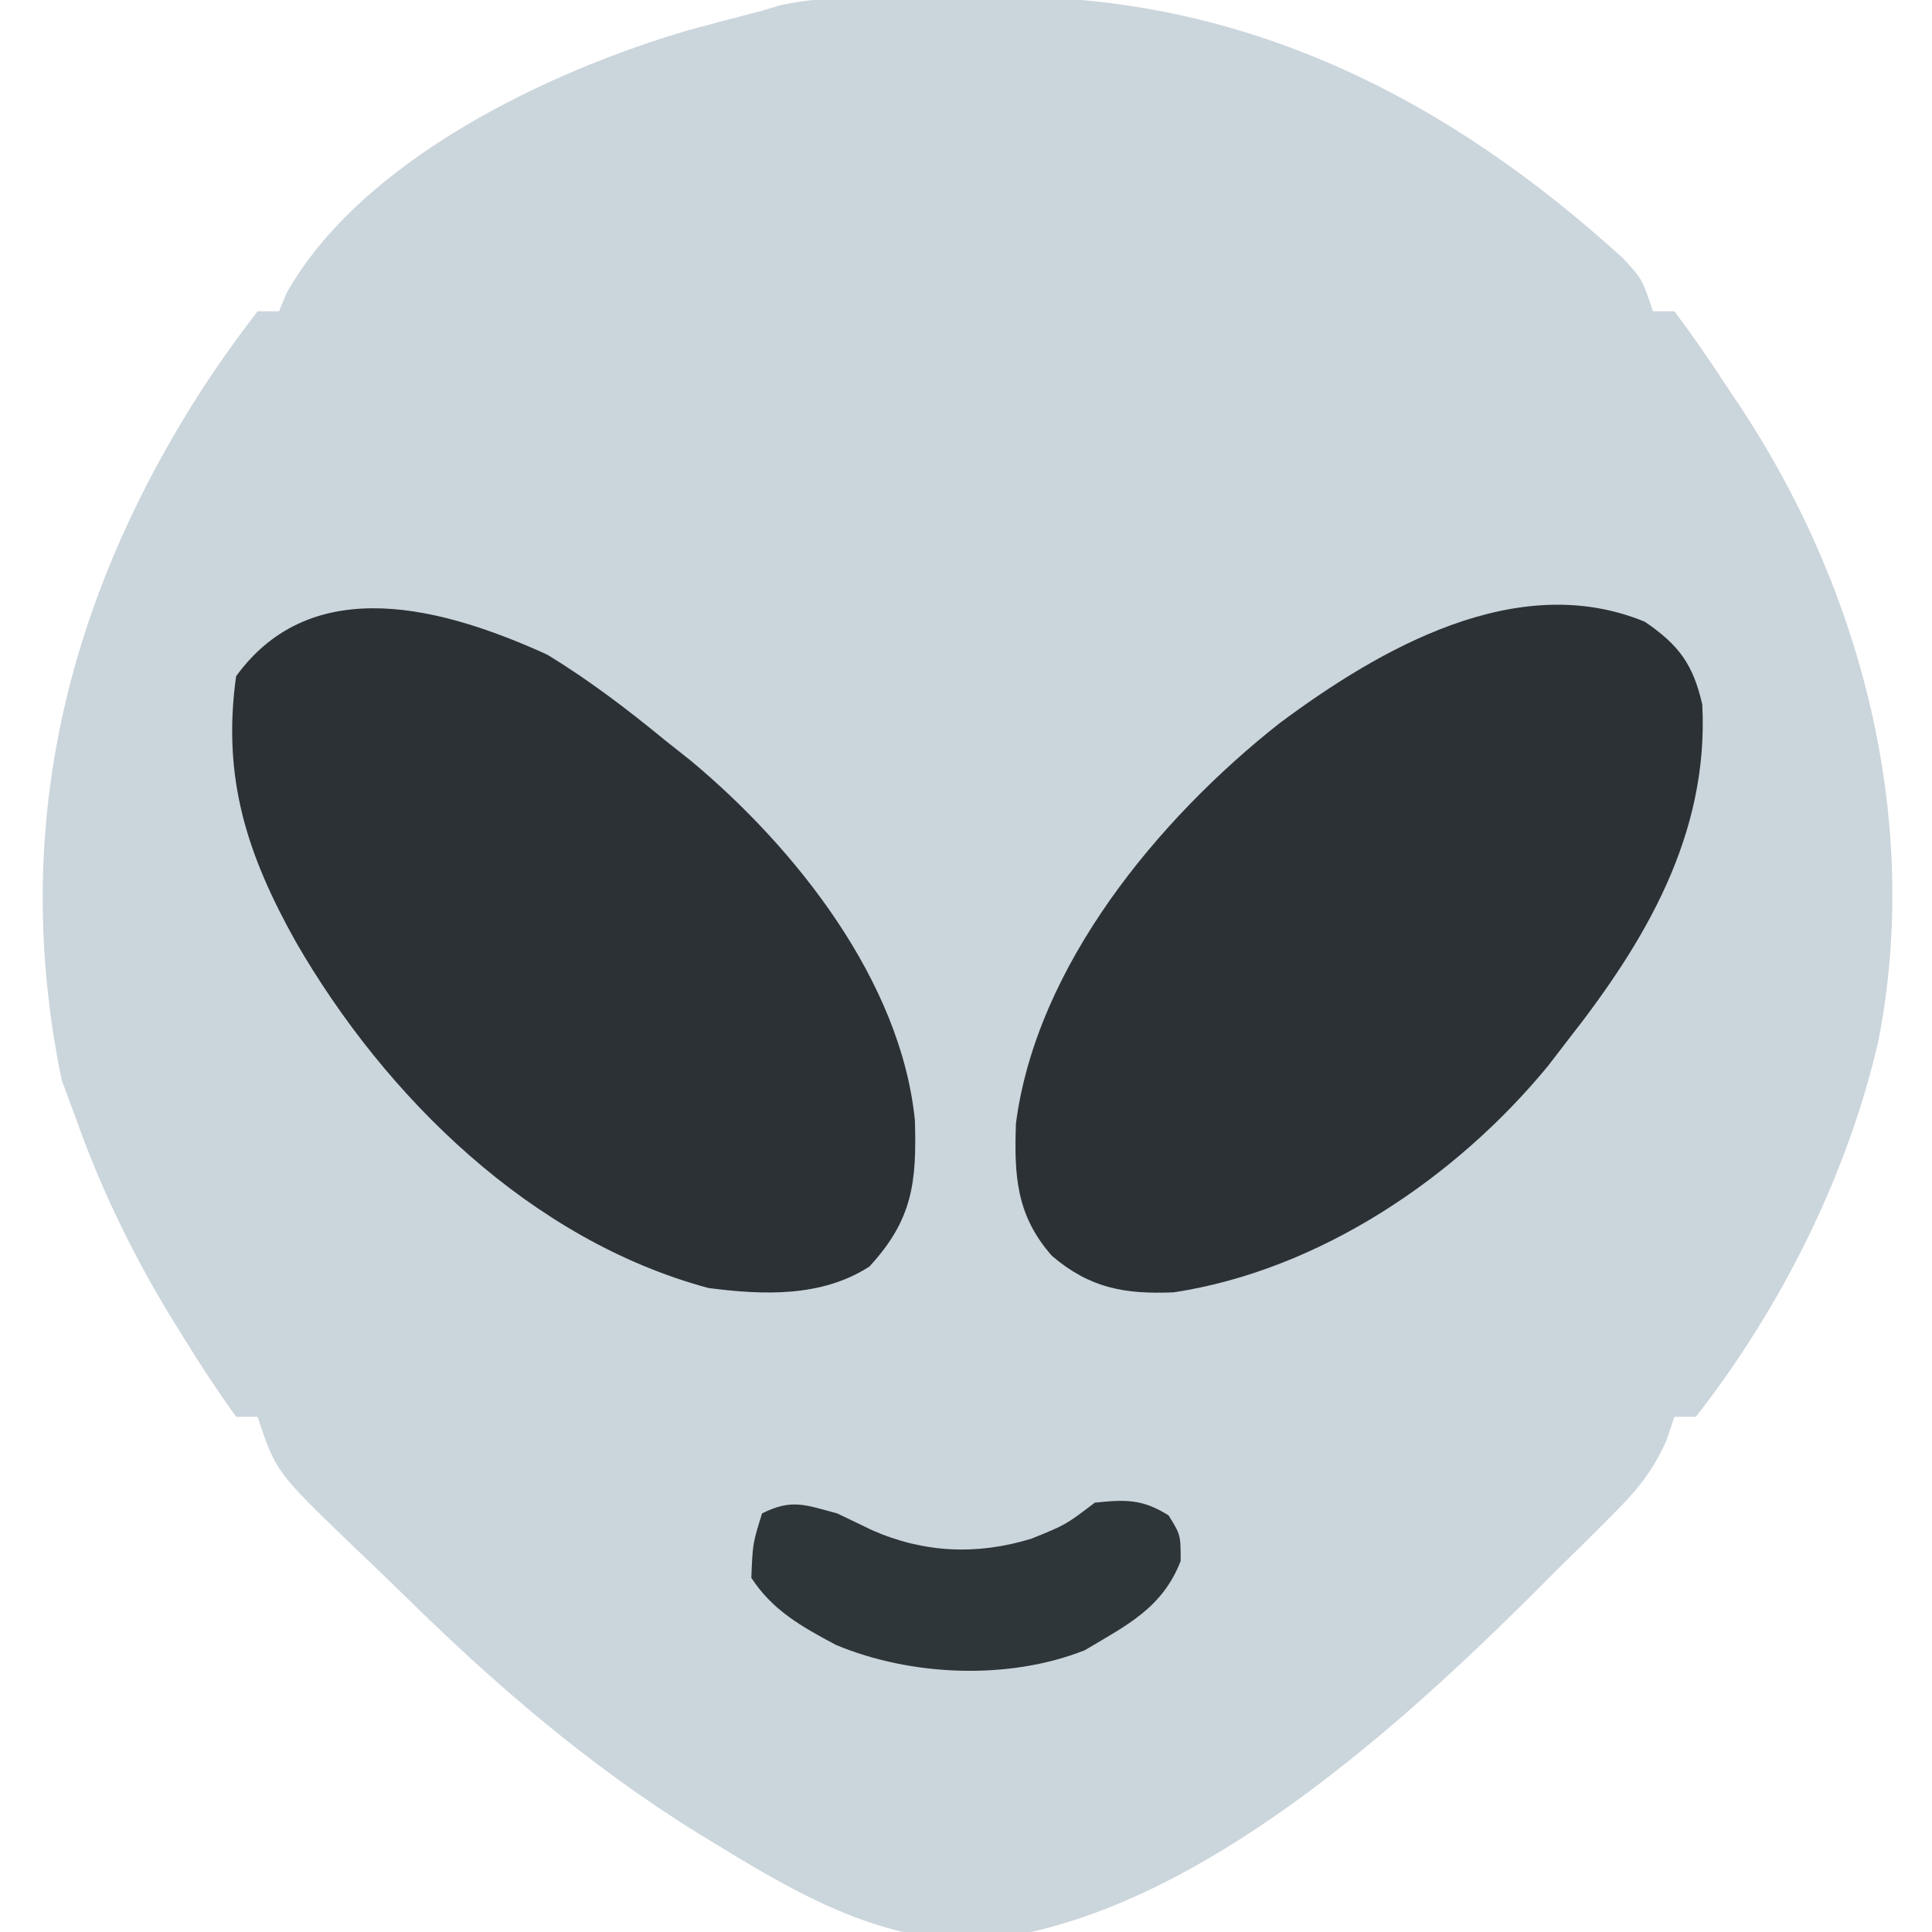 <?xml version="1.0" encoding="UTF-8"?>
<svg version="1.1" xmlns="http://www.w3.org/2000/svg" width="180" height="180">
<path class="head" d="M0 0 C2.006 -0.01 4.011 -0.041 6.017 -0.072 C28.572 -0.162 47.344 9.363 63.747 24.295 C65.54 26.24 65.54 26.24 66.54 29.24 C67.2 29.24 67.86 29.24 68.54 29.24 C70.26 31.541 71.851 33.837 73.415 36.24 C74.067 37.213 74.067 37.213 74.731 38.205 C86.054 55.375 91.554 76.765 87.54 97.24 C84.649 109.768 78.465 122.104 70.54 132.24 C69.88 132.24 69.22 132.24 68.54 132.24 C68.293 132.975 68.045 133.71 67.79 134.468 C66.414 137.521 64.906 139.248 62.54 141.604 C61.332 142.811 61.332 142.811 60.099 144.043 C59.254 144.871 58.41 145.699 57.54 146.553 C56.727 147.369 55.913 148.186 55.075 149.027 C41.846 162.142 22.176 179.795 2.728 181.115 C-6.127 180.674 -13.047 176.771 -20.46 172.24 C-21.128 171.833 -21.796 171.427 -22.485 171.007 C-32.602 164.714 -41.305 157.23 -49.781 148.889 C-51.355 147.343 -52.948 145.82 -54.55 144.303 C-61.763 137.348 -61.763 137.348 -63.46 132.24 C-64.12 132.24 -64.78 132.24 -65.46 132.24 C-67.17 129.855 -68.738 127.486 -70.272 124.99 C-70.722 124.265 -71.171 123.539 -71.634 122.791 C-75.243 116.84 -78.138 110.81 -80.46 104.24 C-80.872 103.126 -81.285 102.013 -81.71 100.865 C-86.558 77.435 -81.225 55.954 -68.46 36.24 C-66.868 33.818 -65.234 31.54 -63.46 29.24 C-62.8 29.24 -62.14 29.24 -61.46 29.24 C-61.224 28.67 -60.988 28.101 -60.745 27.514 C-53.728 15.101 -36.195 6.767 -23.085 2.99 C-20.88 2.394 -18.672 1.809 -16.46 1.24 C-15.871 1.063 -15.281 0.886 -14.674 0.703 C-9.88 -0.299 -4.879 0.014 0 0 Z " fill="#CBD5DC" transform="translate(87.46,-0.24)"/>
<path class="eye" d="M0 0 C3.162 2.15 4.505 3.968 5.352 7.719 C5.972 19.847 0.025 29.833 -7.246 39.07 C-7.83 39.831 -8.414 40.591 -9.016 41.375 C-17.605 51.827 -30.347 60.41 -43.887 62.473 C-48.434 62.661 -51.682 62.11 -55.246 59.07 C-58.577 55.28 -58.759 51.6 -58.594 46.746 C-56.686 32.064 -45.346 18.365 -34.031 9.449 C-24.699 2.501 -11.862 -4.91 0 0 Z " fill="#2B3135" transform="translate(153.246,57.93)"/>
<path class="eye" d="M0 0 C3.916 2.389 7.457 5.092 11 8 C11.794 8.63 12.588 9.261 13.406 9.91 C23.103 17.997 32.93 30.371 34.238 43.367 C34.407 49.082 34.064 52.607 30 57 C25.551 59.879 20.104 59.663 15 59 C-1.504 54.558 -15.101 41.205 -23.438 26.75 C-28.015 18.575 -30.319 11.419 -29 2 C-21.871 -7.827 -9.531 -4.344 0 0 Z " fill="#2B3135" transform="translate(51,61)"/>
<path  class="mouth" d="M0 0 C1.609 0.773 1.609 0.773 3.25 1.562 C8.074 3.691 13.046 3.909 18.094 2.355 C21.287 1.065 21.287 1.065 24 -1 C26.834 -1.298 28.438 -1.356 30.875 0.188 C32 2 32 2 32 4.438 C30.285 8.832 26.99 10.41 23.062 12.75 C15.954 15.566 6.859 15.175 -0.125 12.25 C-3.268 10.573 -6.031 9.043 -8 6 C-7.875 2.812 -7.875 2.812 -7 0 C-4.23 -1.385 -2.986 -0.796 0 0 Z " fill="#2F363A" transform="translate(78,141)"/>
</svg>

